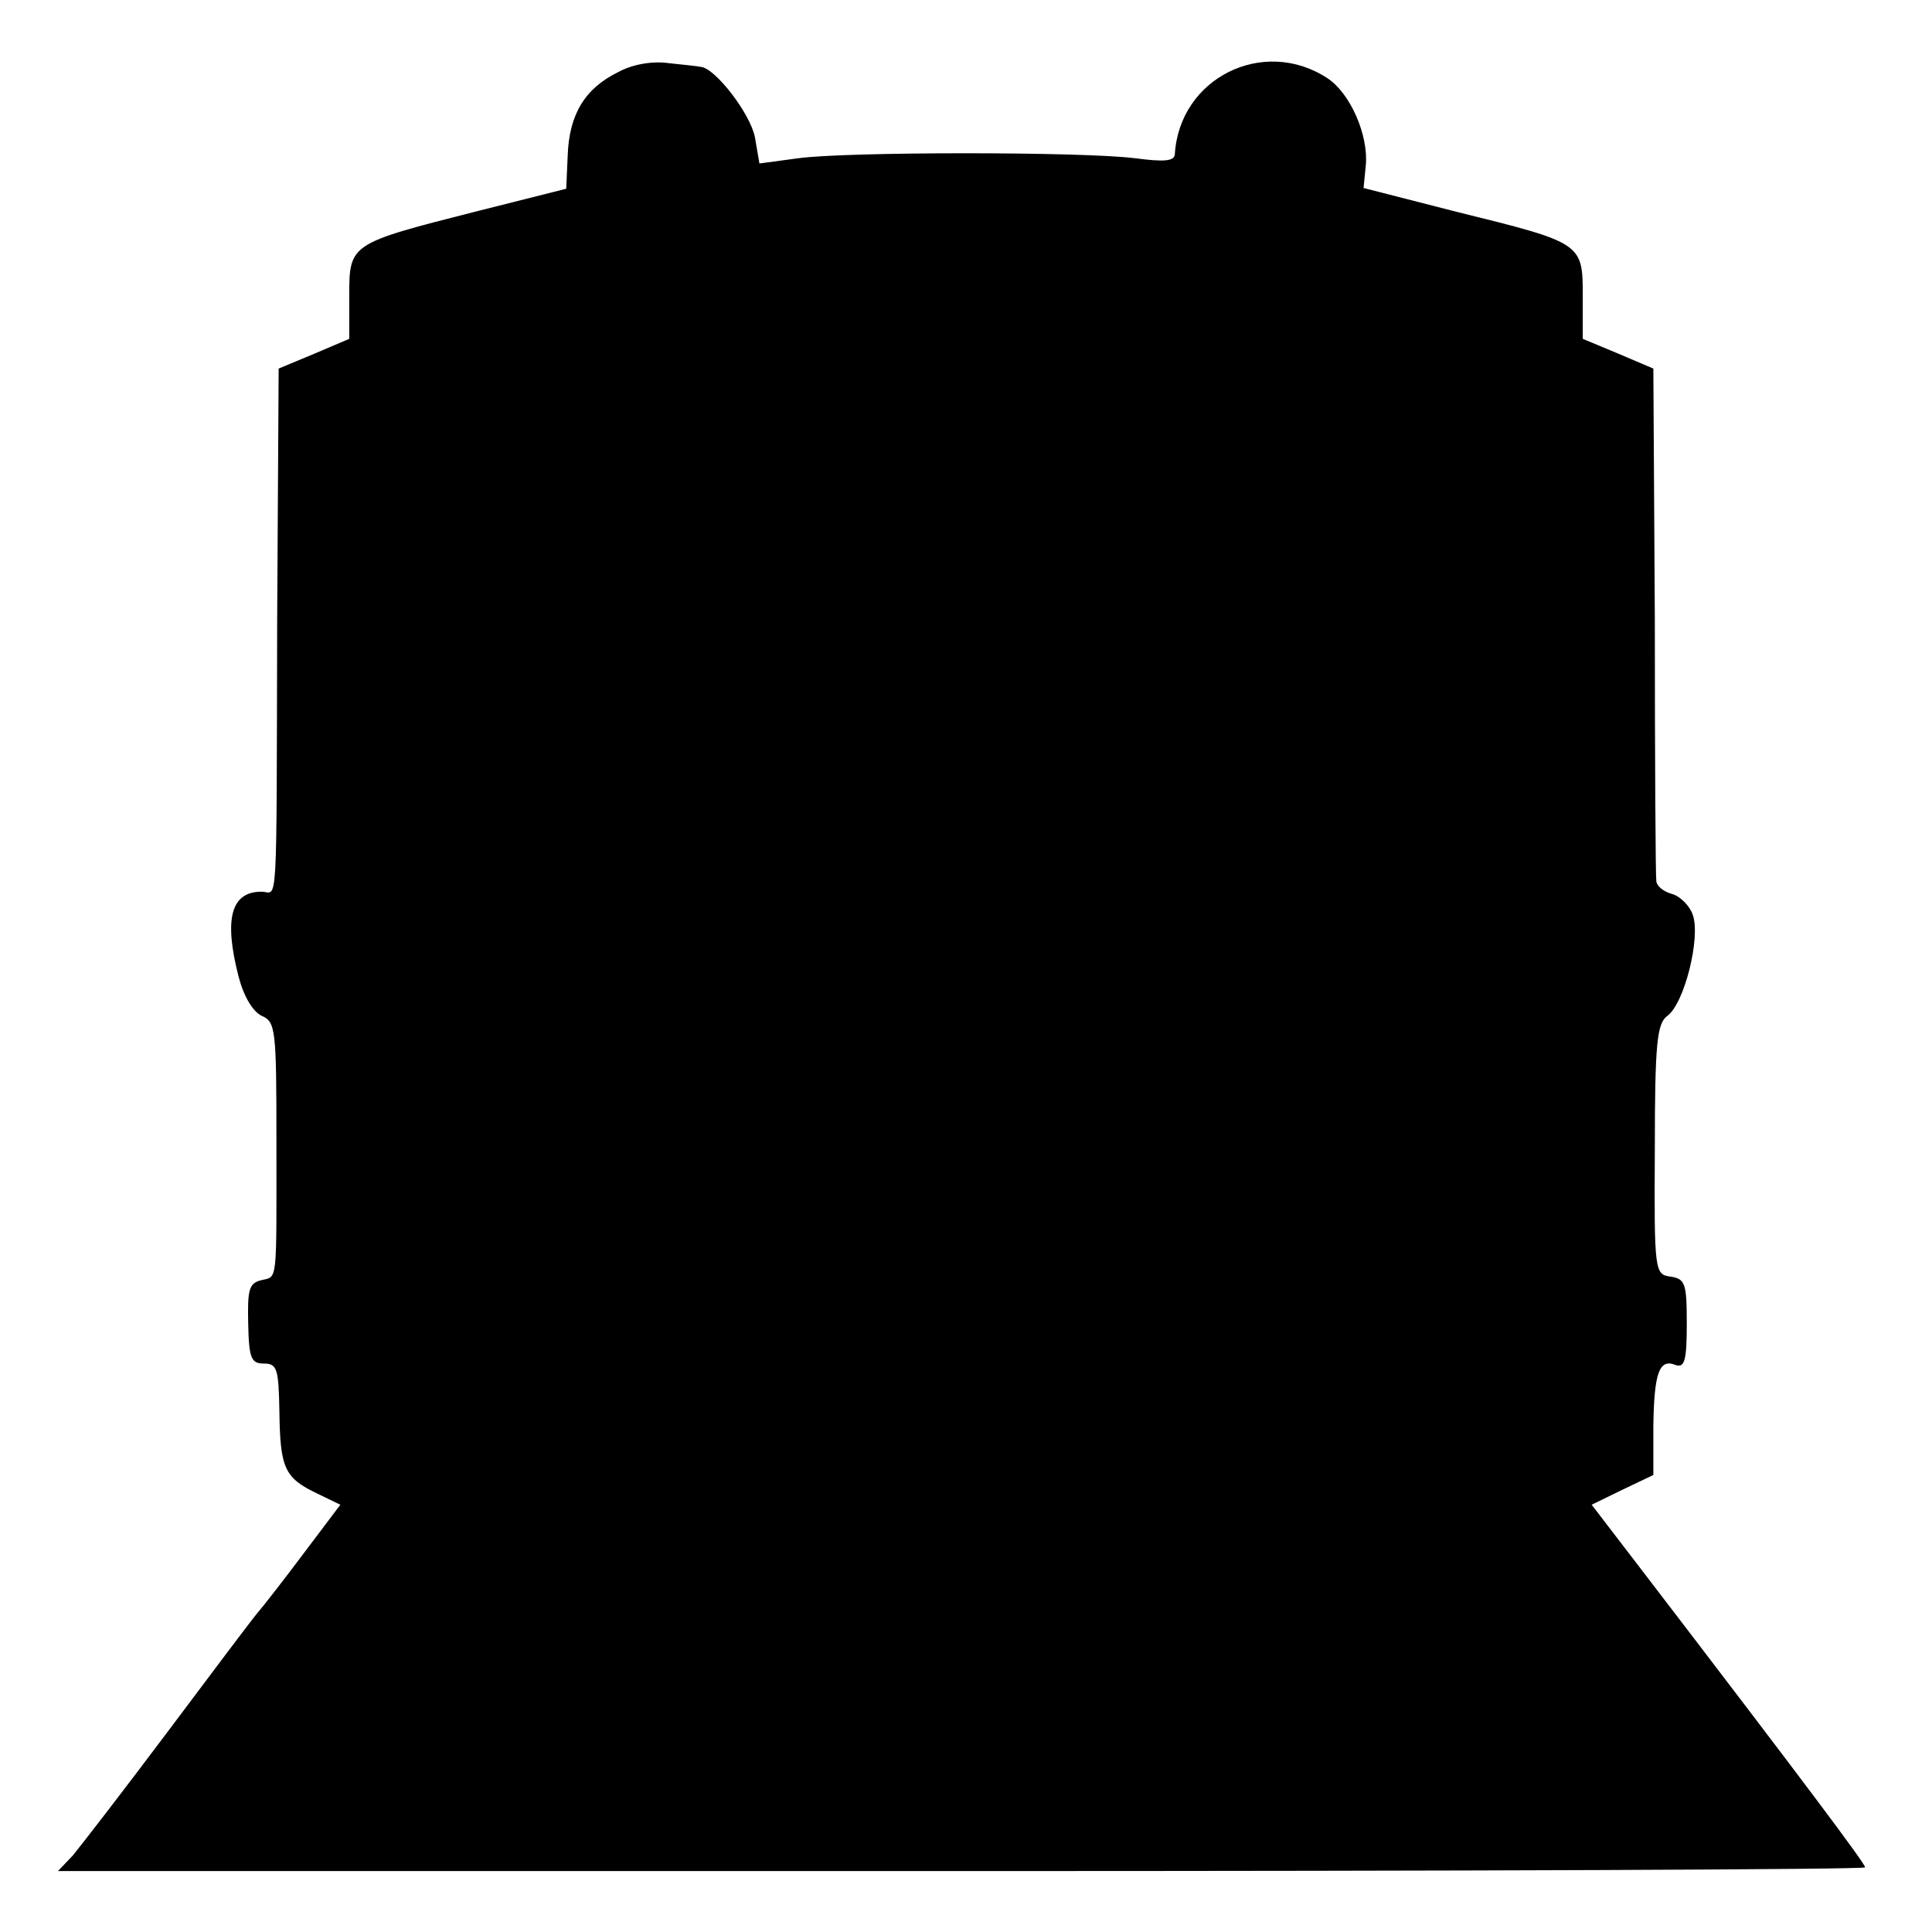 <?xml version="1.0" standalone="no"?>
<!DOCTYPE svg PUBLIC "-//W3C//DTD SVG 20010904//EN"
 "http://www.w3.org/TR/2001/REC-SVG-20010904/DTD/svg10.dtd">
<svg version="1.0" xmlns="http://www.w3.org/2000/svg"
 width="260pt" height="260pt" viewBox="0 0 260 260"
 preserveAspectRatio="xMidYMid meet">
<g transform="translate(0,260) scale(0.1,-0.1)"
fill="#000000" stroke="none">
<path d="M832 2503 c-45 -22 -66 -57 -68 -112 l-2 -45 -123 -31 c-169 -43
-169 -43 -169 -114 l0 -57 -47 -20 -48 -20 -2 -339 c-1 -405 1 -365 -21 -365
-41 0 -51 -36 -31 -114 7 -27 19 -47 31 -53 19 -8 20 -18 20 -168 0 -197 2
-182 -21 -188 -16 -4 -18 -13 -17 -58 1 -47 4 -54 21 -54 18 0 20 -7 21 -65 1
-76 7 -89 51 -110 l31 -15 -49 -65 c-27 -36 -55 -72 -62 -80 -7 -8 -61 -80
-121 -160 -60 -80 -118 -155 -128 -167 l-20 -21 1216 0 c669 0 1216 2 1216 5
0 5 -80 112 -299 398 l-69 90 41 20 42 20 0 65 c1 73 8 92 30 83 12 -4 15 6
15 55 0 55 -2 61 -22 64 -21 3 -22 6 -21 171 0 144 3 170 17 180 23 17 45 106
34 136 -4 12 -17 25 -28 28 -11 3 -20 10 -21 17 -1 6 -2 164 -2 351 l-2 339
-47 20 -48 20 0 57 c0 72 0 72 -170 114 l-125 32 3 30 c4 41 -21 98 -52 118
-86 56 -199 0 -205 -103 -1 -9 -15 -10 -53 -5 -70 9 -389 9 -454 0 l-52 -7 -6
35 c-6 32 -54 94 -73 95 -4 1 -24 3 -43 5 -21 3 -48 -1 -68 -12z"/>
</g>
</svg>
